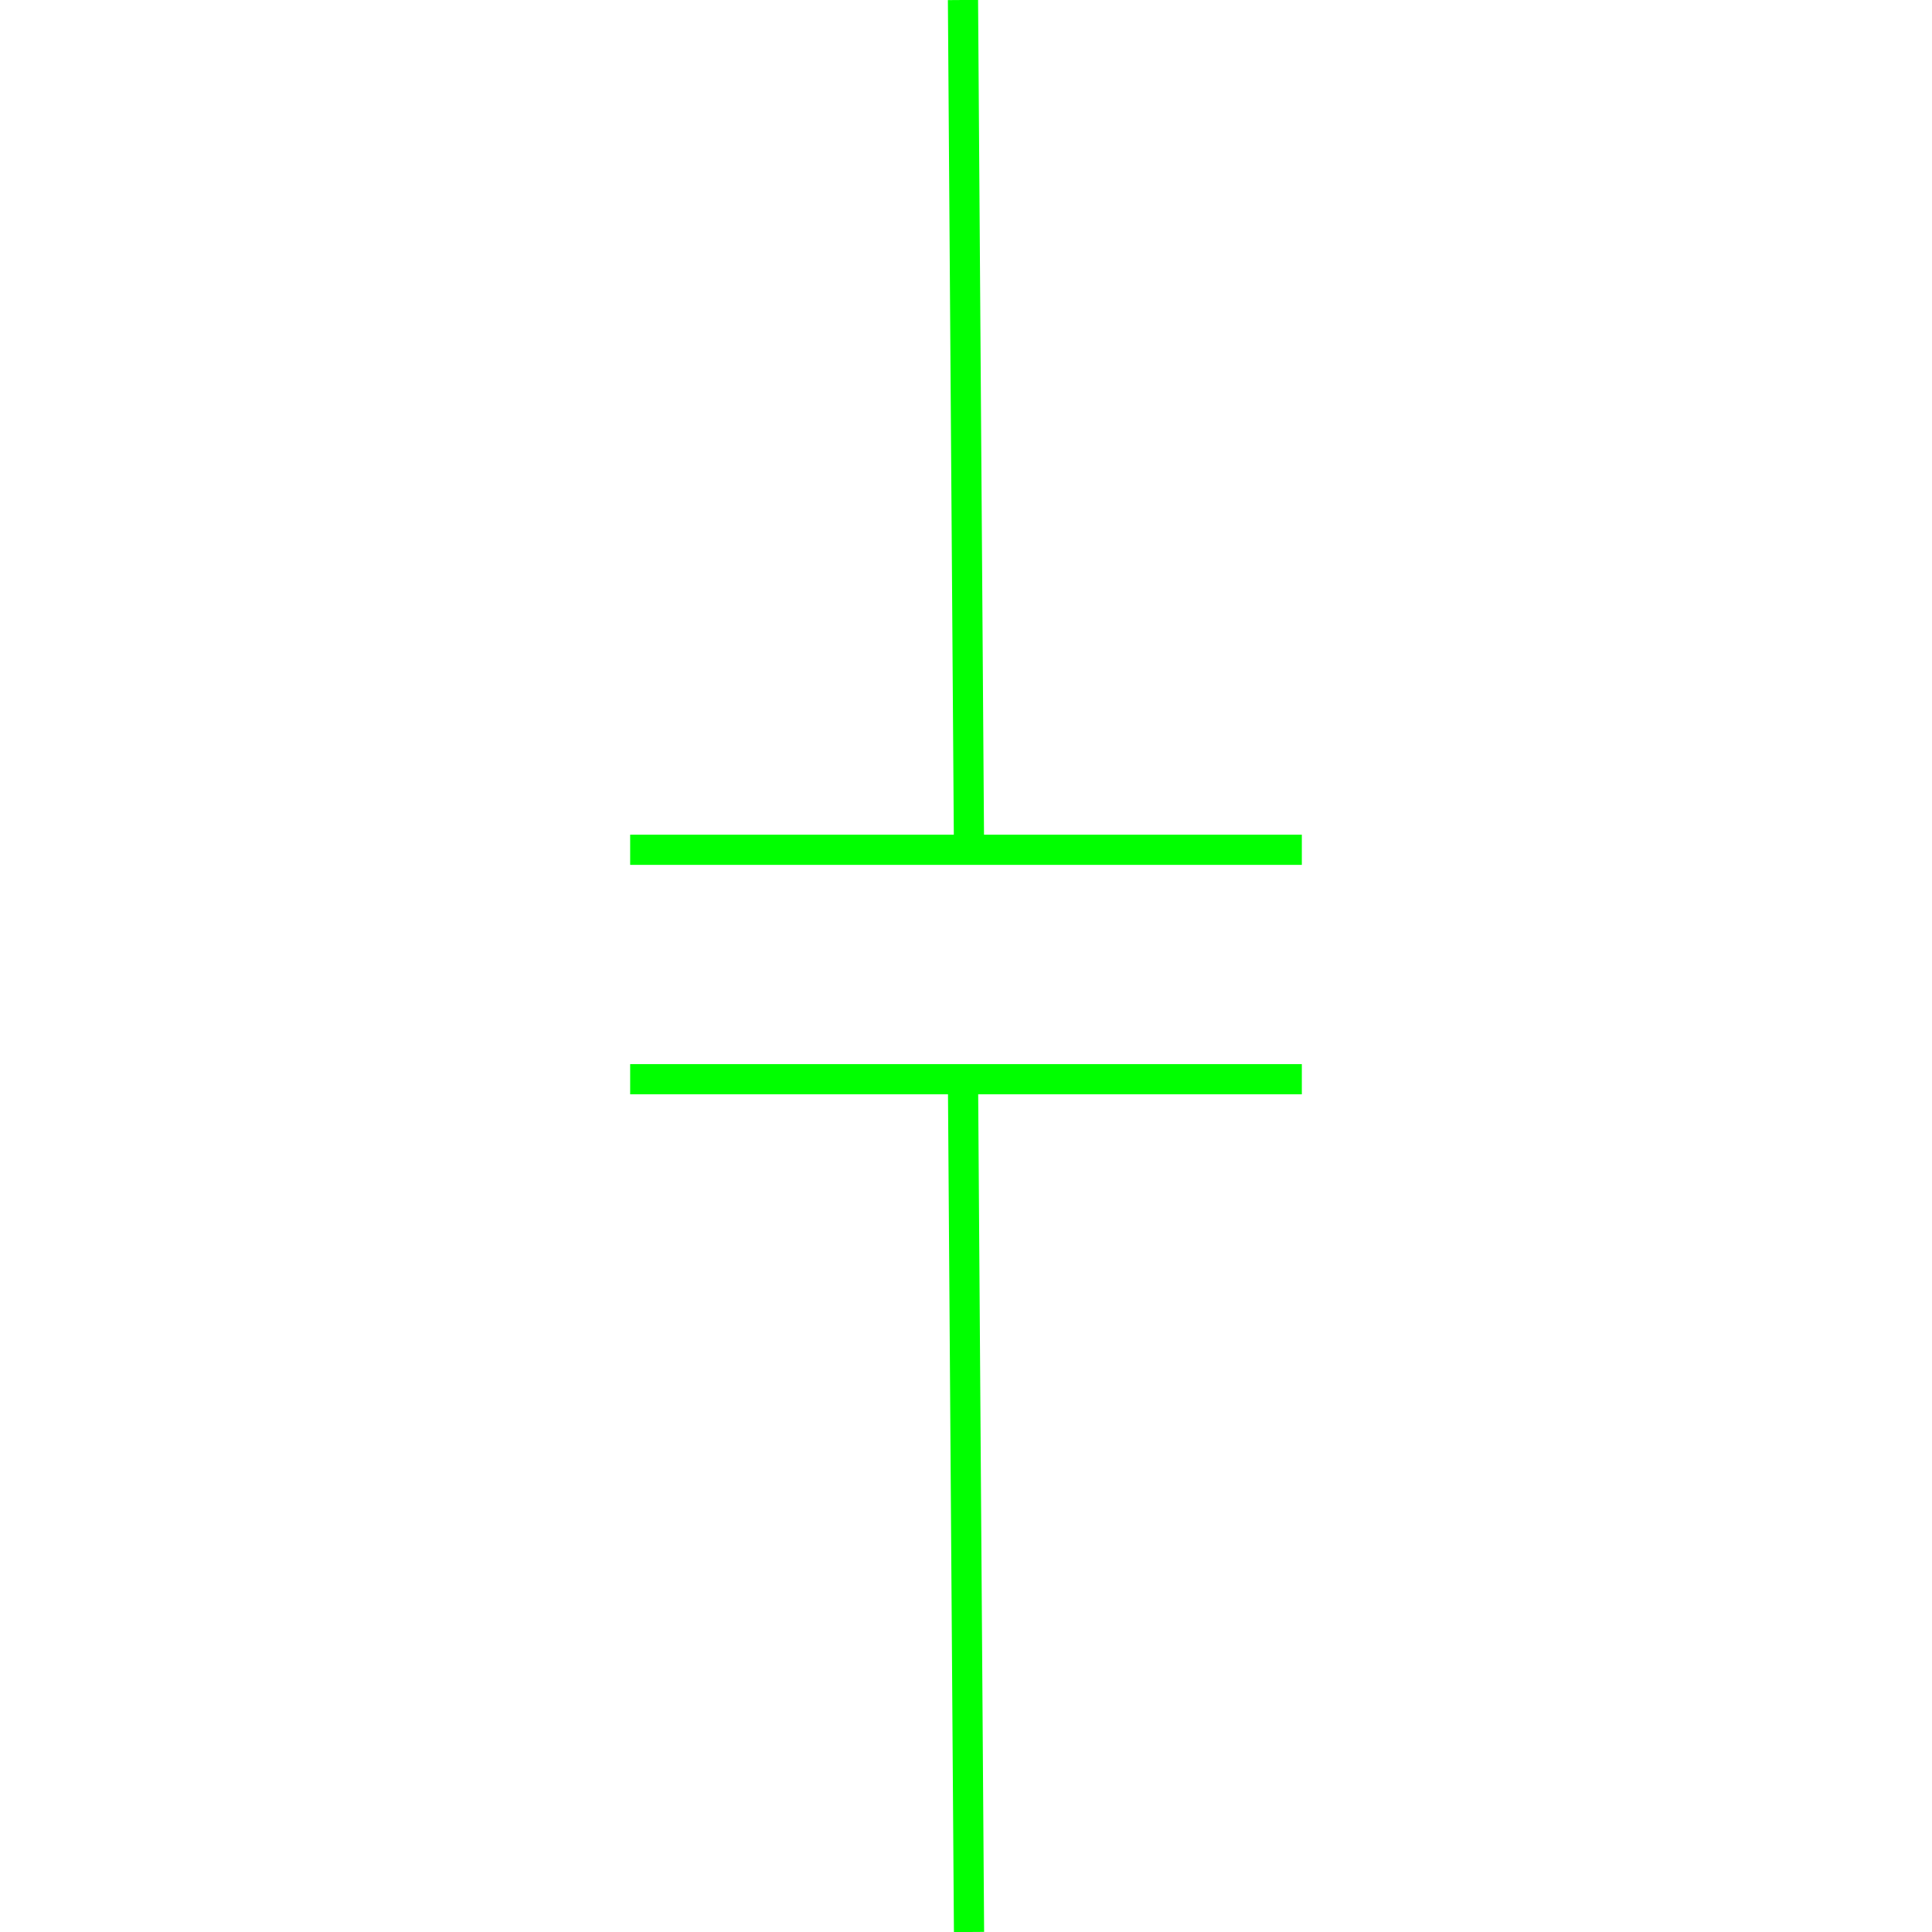<?xml version="1.0" encoding="utf-8"?>
<!-- Generator: Adobe Illustrator 22.1.0, SVG Export Plug-In . SVG Version: 6.00 Build 0)  -->
<svg version="1.1" id="图层_1" xmlns="http://www.w3.org/2000/svg" xmlns:xlink="http://www.w3.org/1999/xlink" x="0px" y="0px"
	 viewBox="0 0 256 256" style="enable-background:new 0 0 256 256;" preserveAspectRatio="none meet" width="256px" height="256px" xml:space="preserve">
<style type="text/css">
	.st0{fill:none;stroke:#FF0000;stroke-width:4;stroke-miterlimit:10;}
	.st1{fill:none;stroke:#00FF00;stroke-width:4;stroke-miterlimit:10;}
	.st2{fill:#00FF00;}
	.st3{fill:#FF0000;}
</style>
<line class="st1 canChangeStroke canChangeStrokeWidth" x1="83.5" y1="143" x2="172.5" y2="143"/>
<line class="st1 canChangeStroke canChangeStrokeWidth" x1="83.5" y1="112.6" x2="172.5" y2="112.6"/>
<line class="st1 canChangeStroke canChangeStrokeWidth" x1="127.6" y1="0" x2="128.4" y2="112.6"/>
<line class="st1 canChangeStroke canChangeStrokeWidth" x1="127.6" y1="143" x2="128.4" y2="256"/>
</svg>
